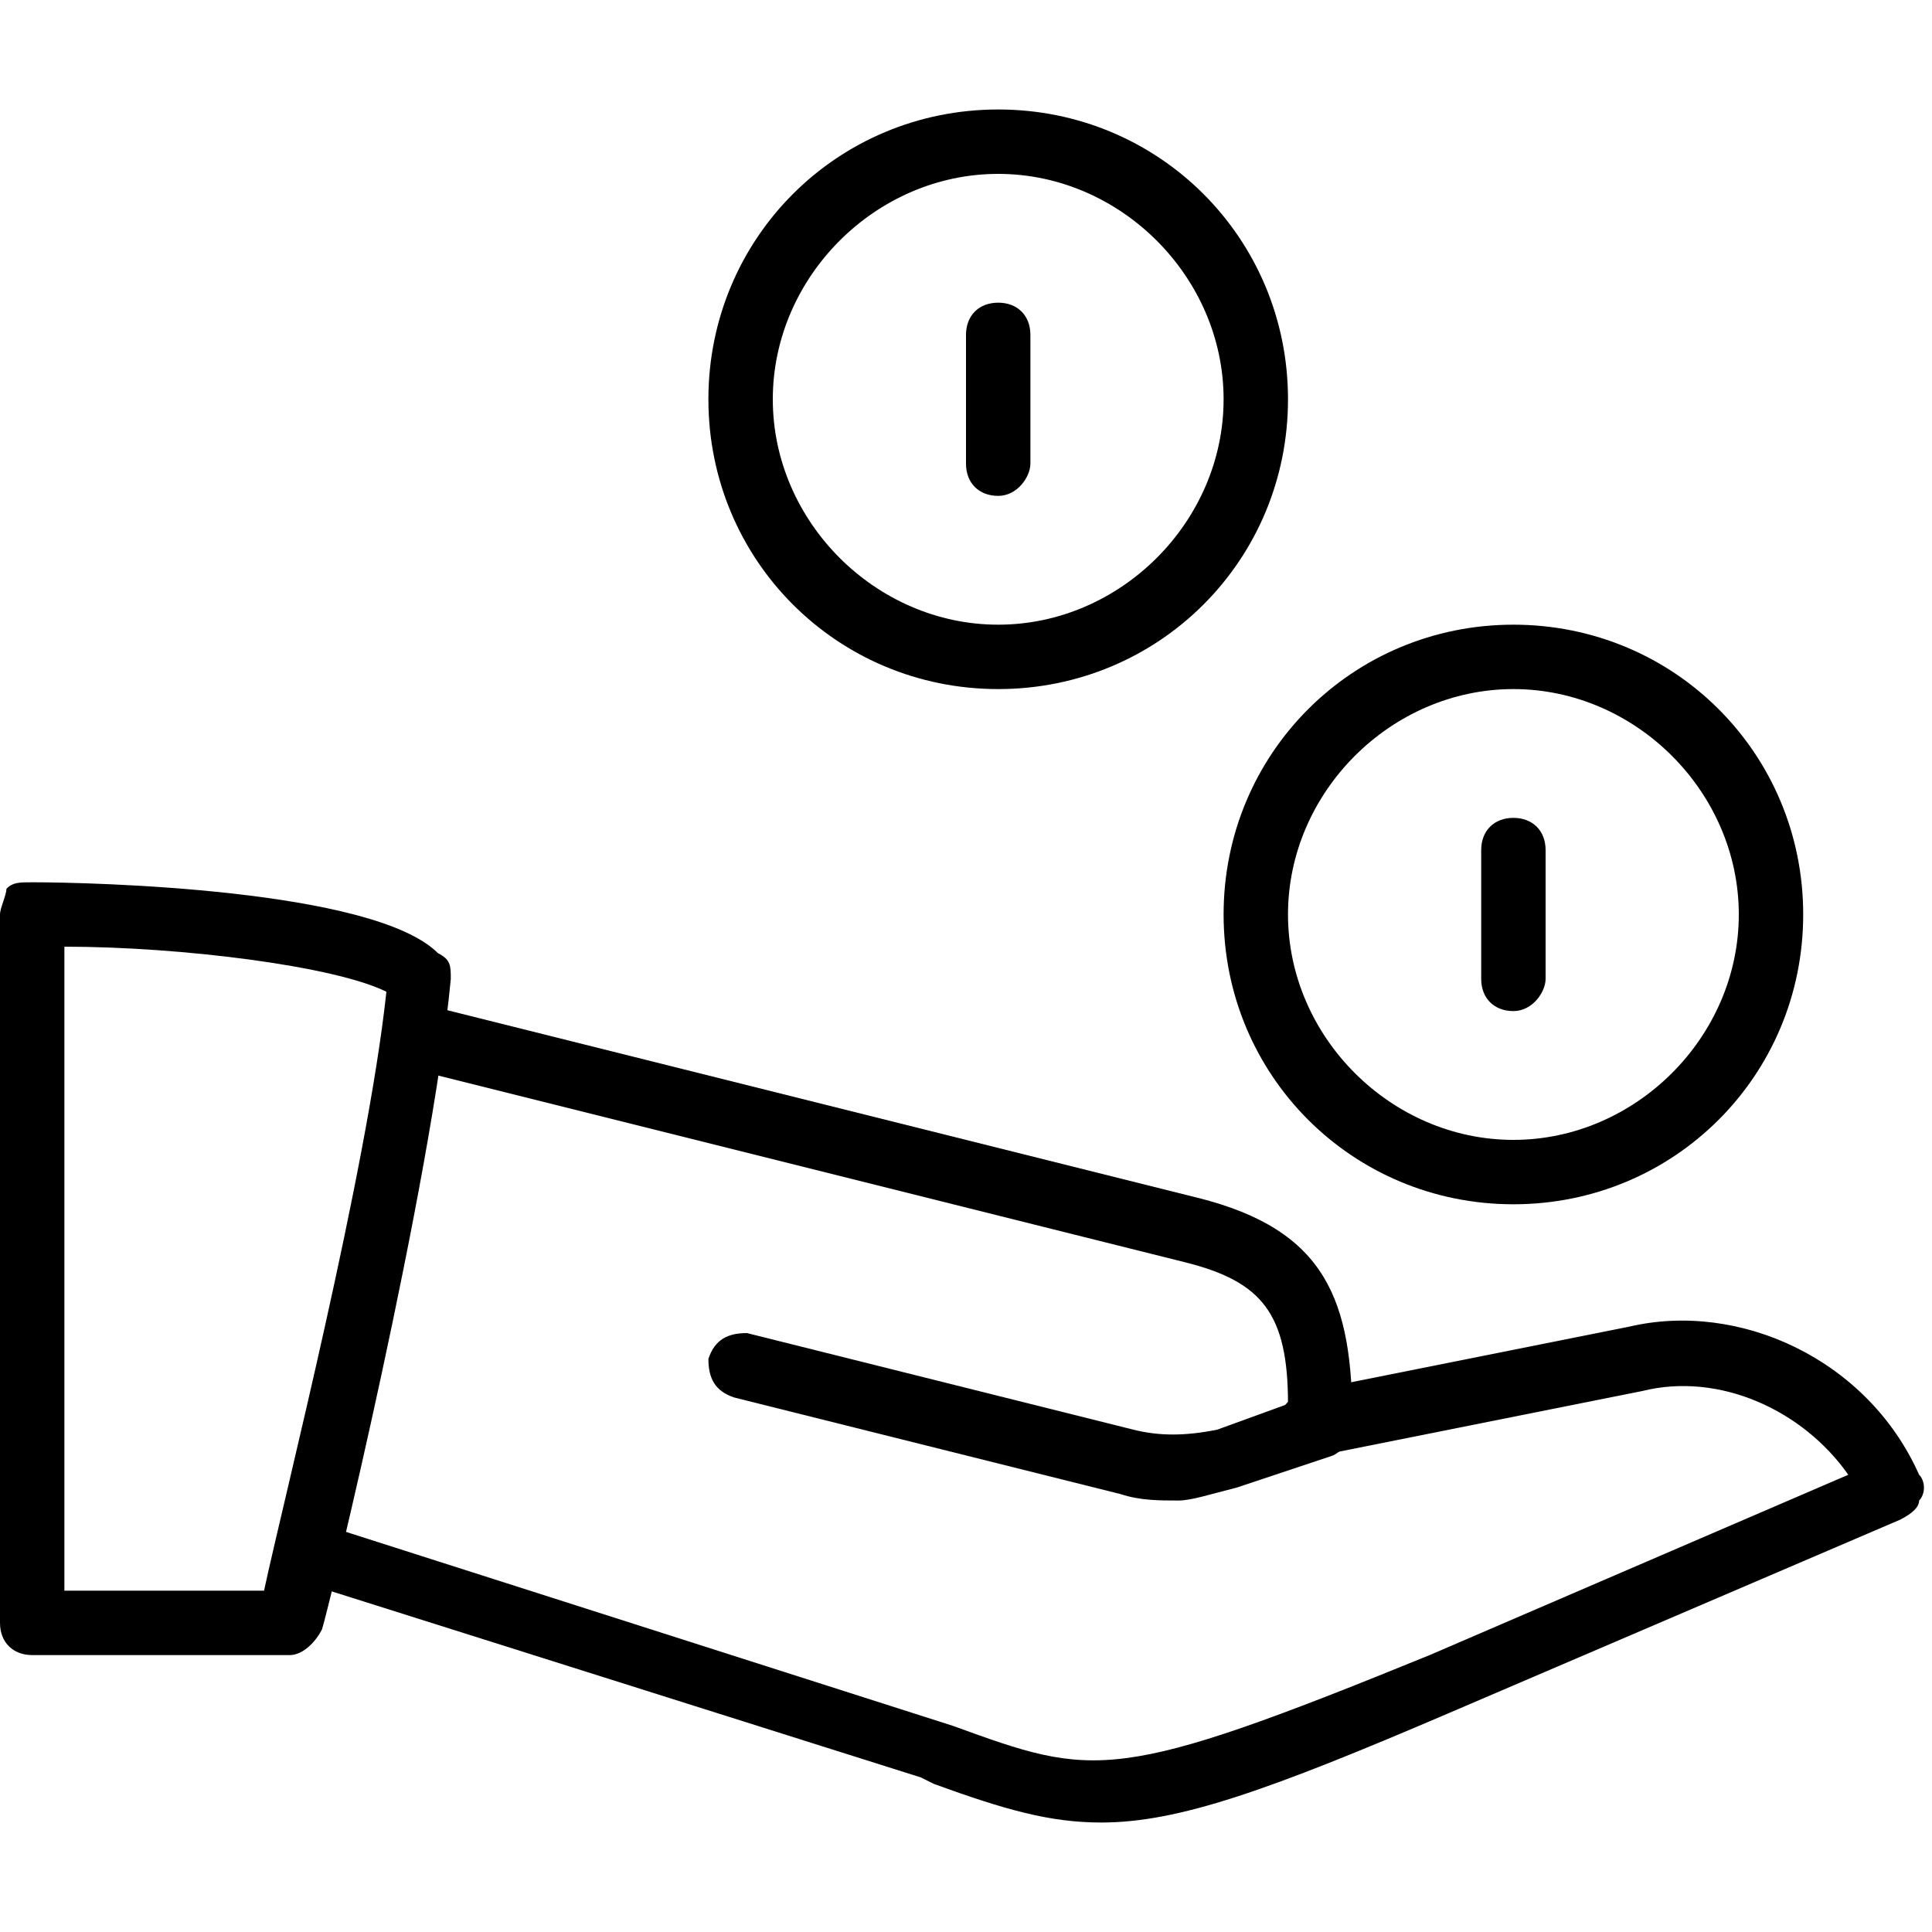 <?xml version="1.0" encoding="utf-8"?>
<!-- Generator: Adobe Illustrator 19.0.0, SVG Export Plug-In . SVG Version: 6.00 Build 0)  -->
<svg version="1.1" id="Layer_1" xmlns="http://www.w3.org/2000/svg" xmlns:xlink="http://www.w3.org/1999/xlink" x="0px" y="0px"
	 viewBox="0 0 30 30" style="enable-background:new 0 0 30 30;" xml:space="preserve">
<g>
	<g>
		<g>
			<path d="M4.5,25.7h-4c-0.3,0-0.5-0.2-0.5-0.5v-11c0-0.1,0.1-0.3,0.1-0.4c0.1-0.1,0.2-0.1,0.4-0.1c0.9,0,5.3,0.1,6.3,1.1
				C7,14.9,7,15,7,15.2C6.7,18.4,5.1,25,5,25.3C4.9,25.5,4.7,25.7,4.5,25.7z M1,24.7h3.1c0.3-1.4,1.6-6.5,1.9-9.3
				c-0.8-0.4-3.2-0.7-5-0.7L1,24.7L1,24.7z"/>
		</g>
		<g>
			<path d="M17.1,28.3c-0.8,0-1.5-0.2-2.6-0.6l-0.2-0.1l-9.5-3c-0.3-0.1-0.4-0.4-0.3-0.6c0.1-0.3,0.4-0.4,0.6-0.3l9.7,3.1
				c2.2,0.8,2.5,0.9,7.4-1.1l6.5-2.8c-0.7-1-2-1.6-3.2-1.3l-5,1c-0.3,0.1-0.5-0.1-0.6-0.4c-0.1-0.3,0.1-0.5,0.4-0.6l5-1
				c1.7-0.4,3.7,0.5,4.5,2.3c0.1,0.1,0.1,0.3,0,0.4c0,0.1-0.1,0.2-0.3,0.3l-7,3C19.7,27.8,18.3,28.3,17.1,28.3z"/>
		</g>
		<g>
			<path d="M18.3,23.3c-0.3,0-0.6,0-0.9-0.1l-6-1.5c-0.3-0.1-0.4-0.3-0.4-0.6c0.1-0.3,0.3-0.4,0.6-0.4l6,1.5c0.4,0.1,0.8,0.1,1.3,0
				l1.1-0.4c0-1.4-0.4-1.9-1.6-2.2l-12-3C6.1,16.6,5.9,16.3,6,16c0.1-0.3,0.3-0.4,0.6-0.4l12,3c2,0.5,2.4,1.6,2.4,3.5
				c0,0.2-0.1,0.4-0.3,0.5l-1.5,0.5C18.8,23.2,18.5,23.3,18.3,23.3z"/>
		</g>
	</g>
	<g>
		<path d="M23.5,15.7c-0.3,0-0.5-0.2-0.5-0.5v-2c0-0.3,0.2-0.5,0.5-0.5s0.5,0.2,0.5,0.5v2C24,15.4,23.8,15.7,23.5,15.7z"/>
	</g>
	<g>
		<path d="M23.5,18.7c-2.5,0-4.5-2-4.5-4.5s2-4.5,4.5-4.5s4.5,2,4.5,4.5S26,18.7,23.5,18.7z M23.5,10.7c-1.9,0-3.5,1.6-3.5,3.5
			s1.6,3.5,3.5,3.5s3.5-1.6,3.5-3.5S25.4,10.7,23.5,10.7z"/>
	</g>
	<g>
		<path d="M15.5,7.7c-0.3,0-0.5-0.2-0.5-0.5v-2c0-0.3,0.2-0.5,0.5-0.5S16,4.9,16,5.2v2C16,7.4,15.8,7.7,15.5,7.7z"/>
	</g>
	<g>
		<path d="M15.5,10.7c-2.5,0-4.5-2-4.5-4.5s2-4.5,4.5-4.5s4.5,2,4.5,4.5S18,10.7,15.5,10.7z M15.5,2.7c-1.9,0-3.5,1.6-3.5,3.5
			s1.6,3.5,3.5,3.5S19,8.1,19,6.2S17.4,2.7,15.5,2.7z"/>
	</g>
</g>
</svg>
